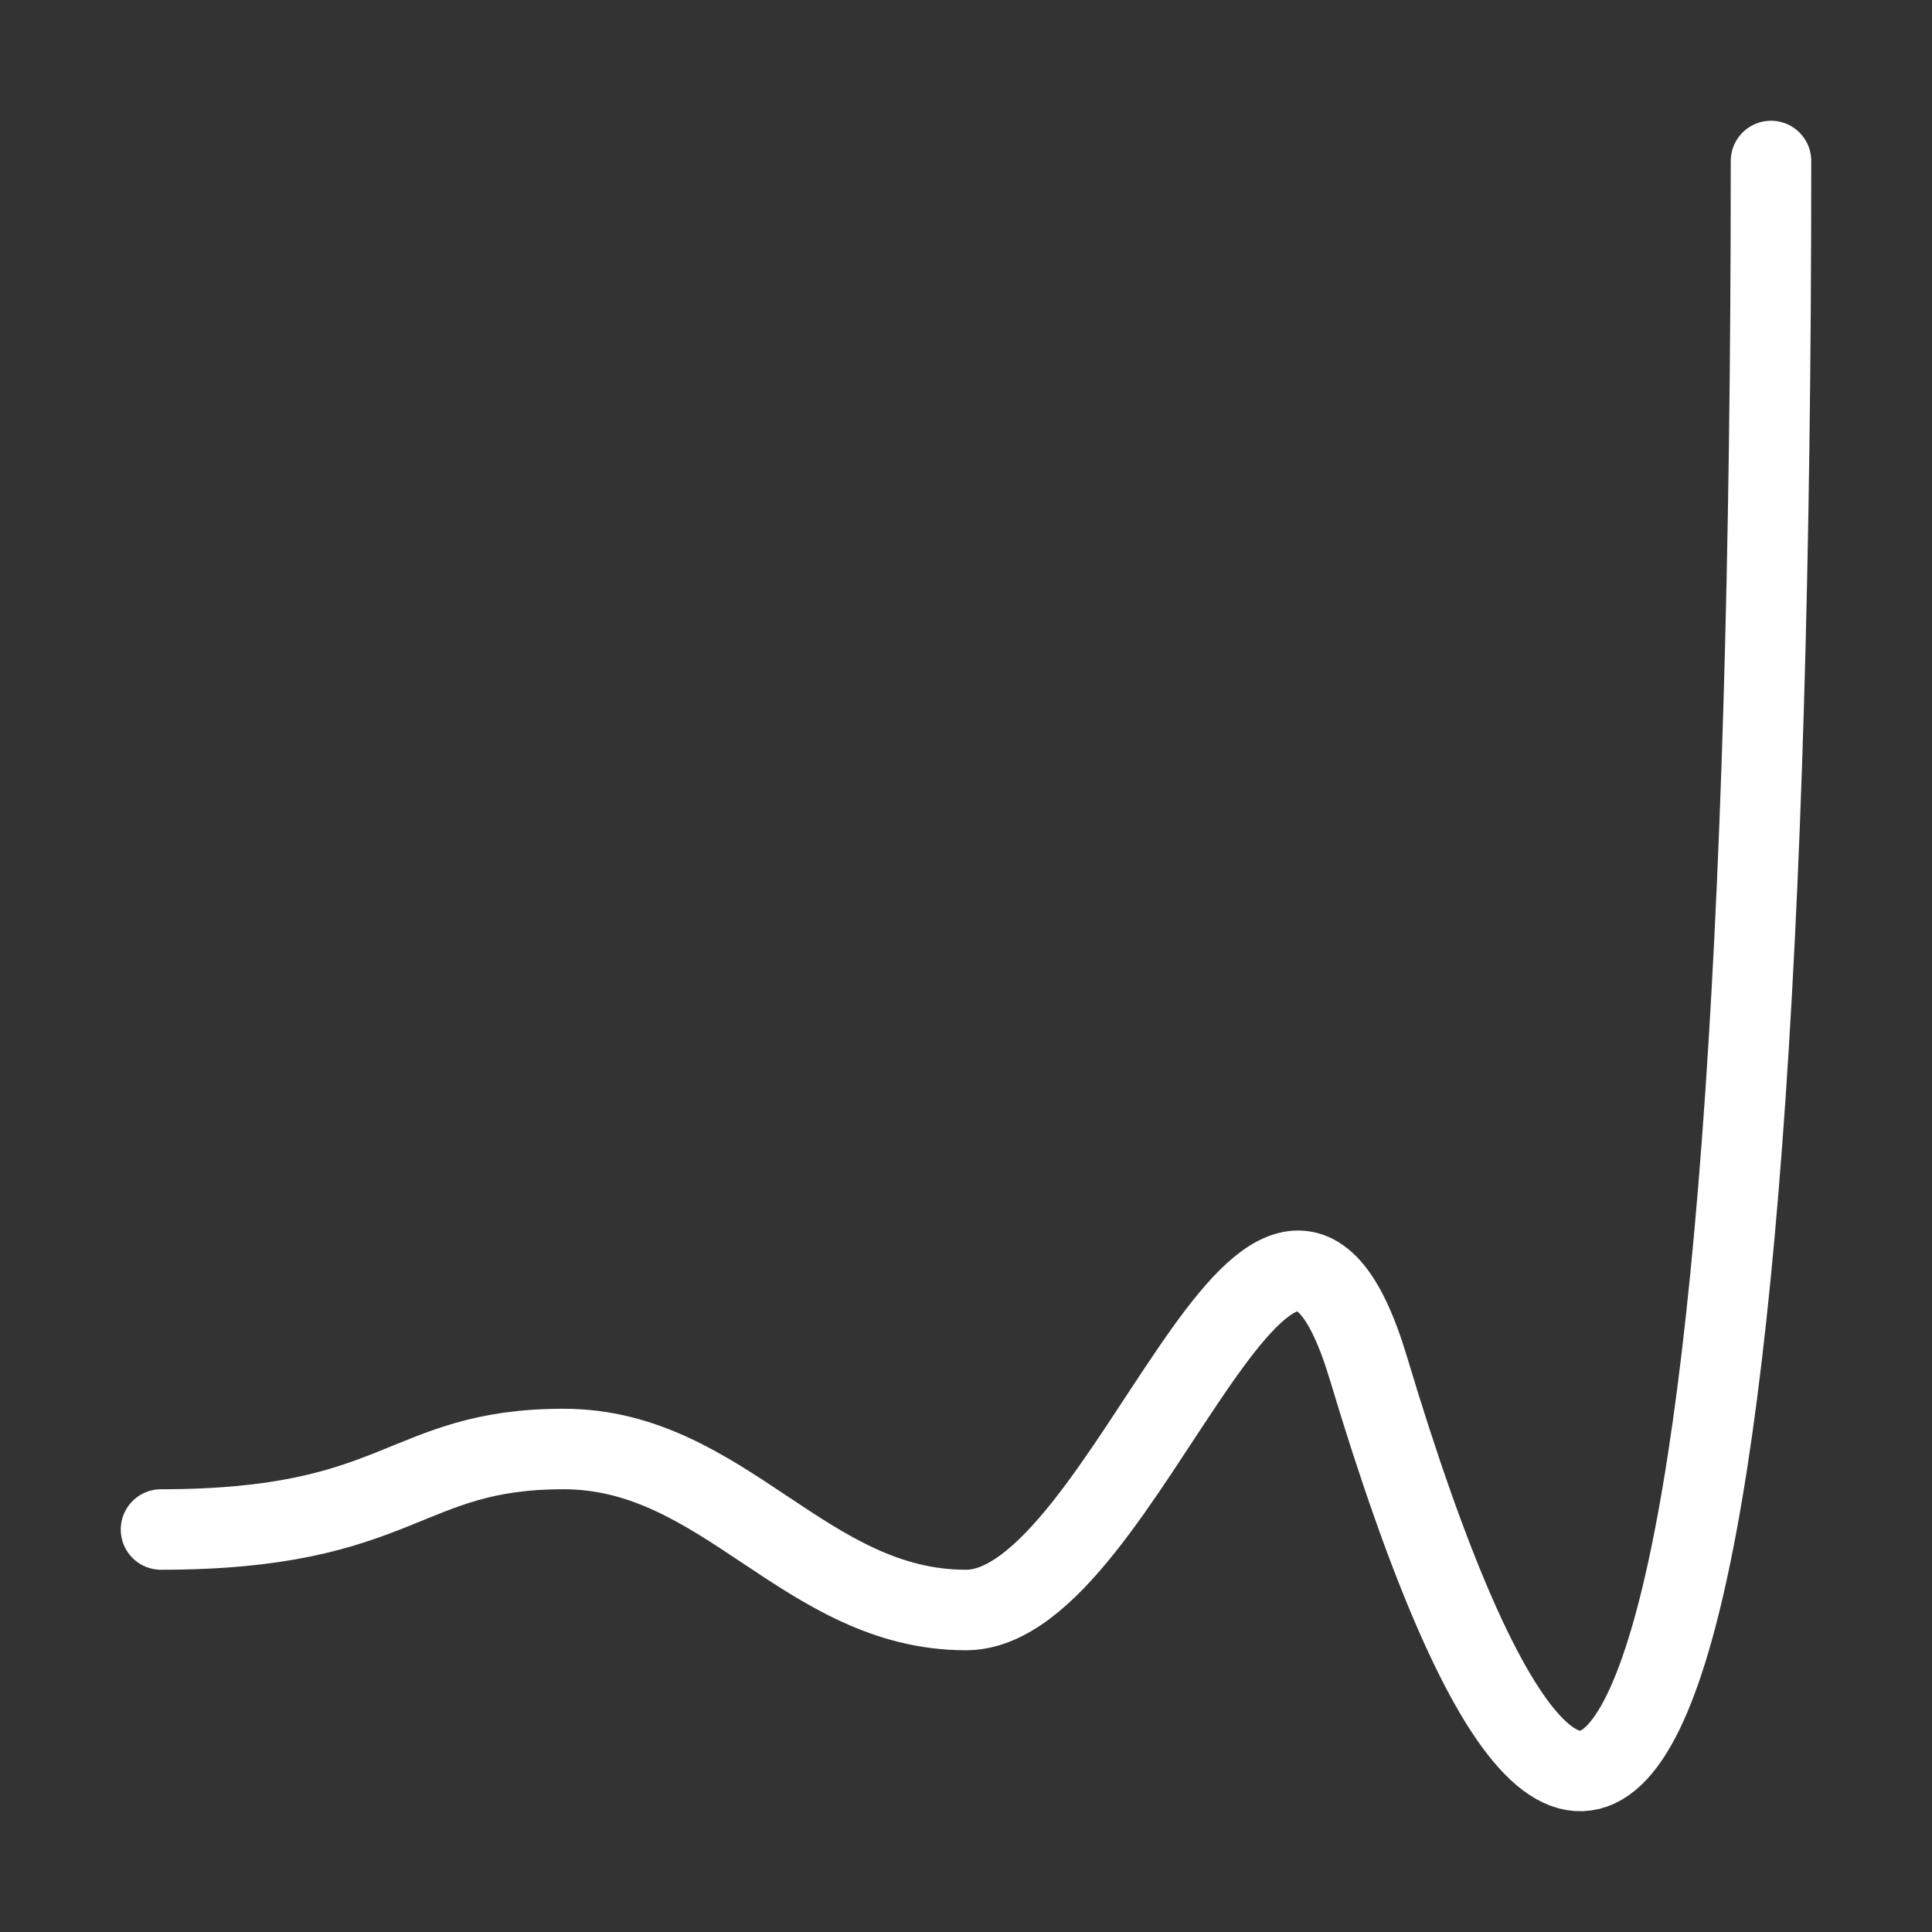 <svg width="24" height="24" viewBox="0 0 24 24" fill="none" xmlns="http://www.w3.org/2000/svg">
<rect x="0" y="0" width="24" height="24" fill="#333333" stroke="none"/>
<path d="M2 19C5 19 5 18 7 18C9 18 10 20 12 20C14 20 15.815 13.051 17 17C20 27 22 22 22 2" stroke="white" stroke-linecap="round"/>
</svg>
